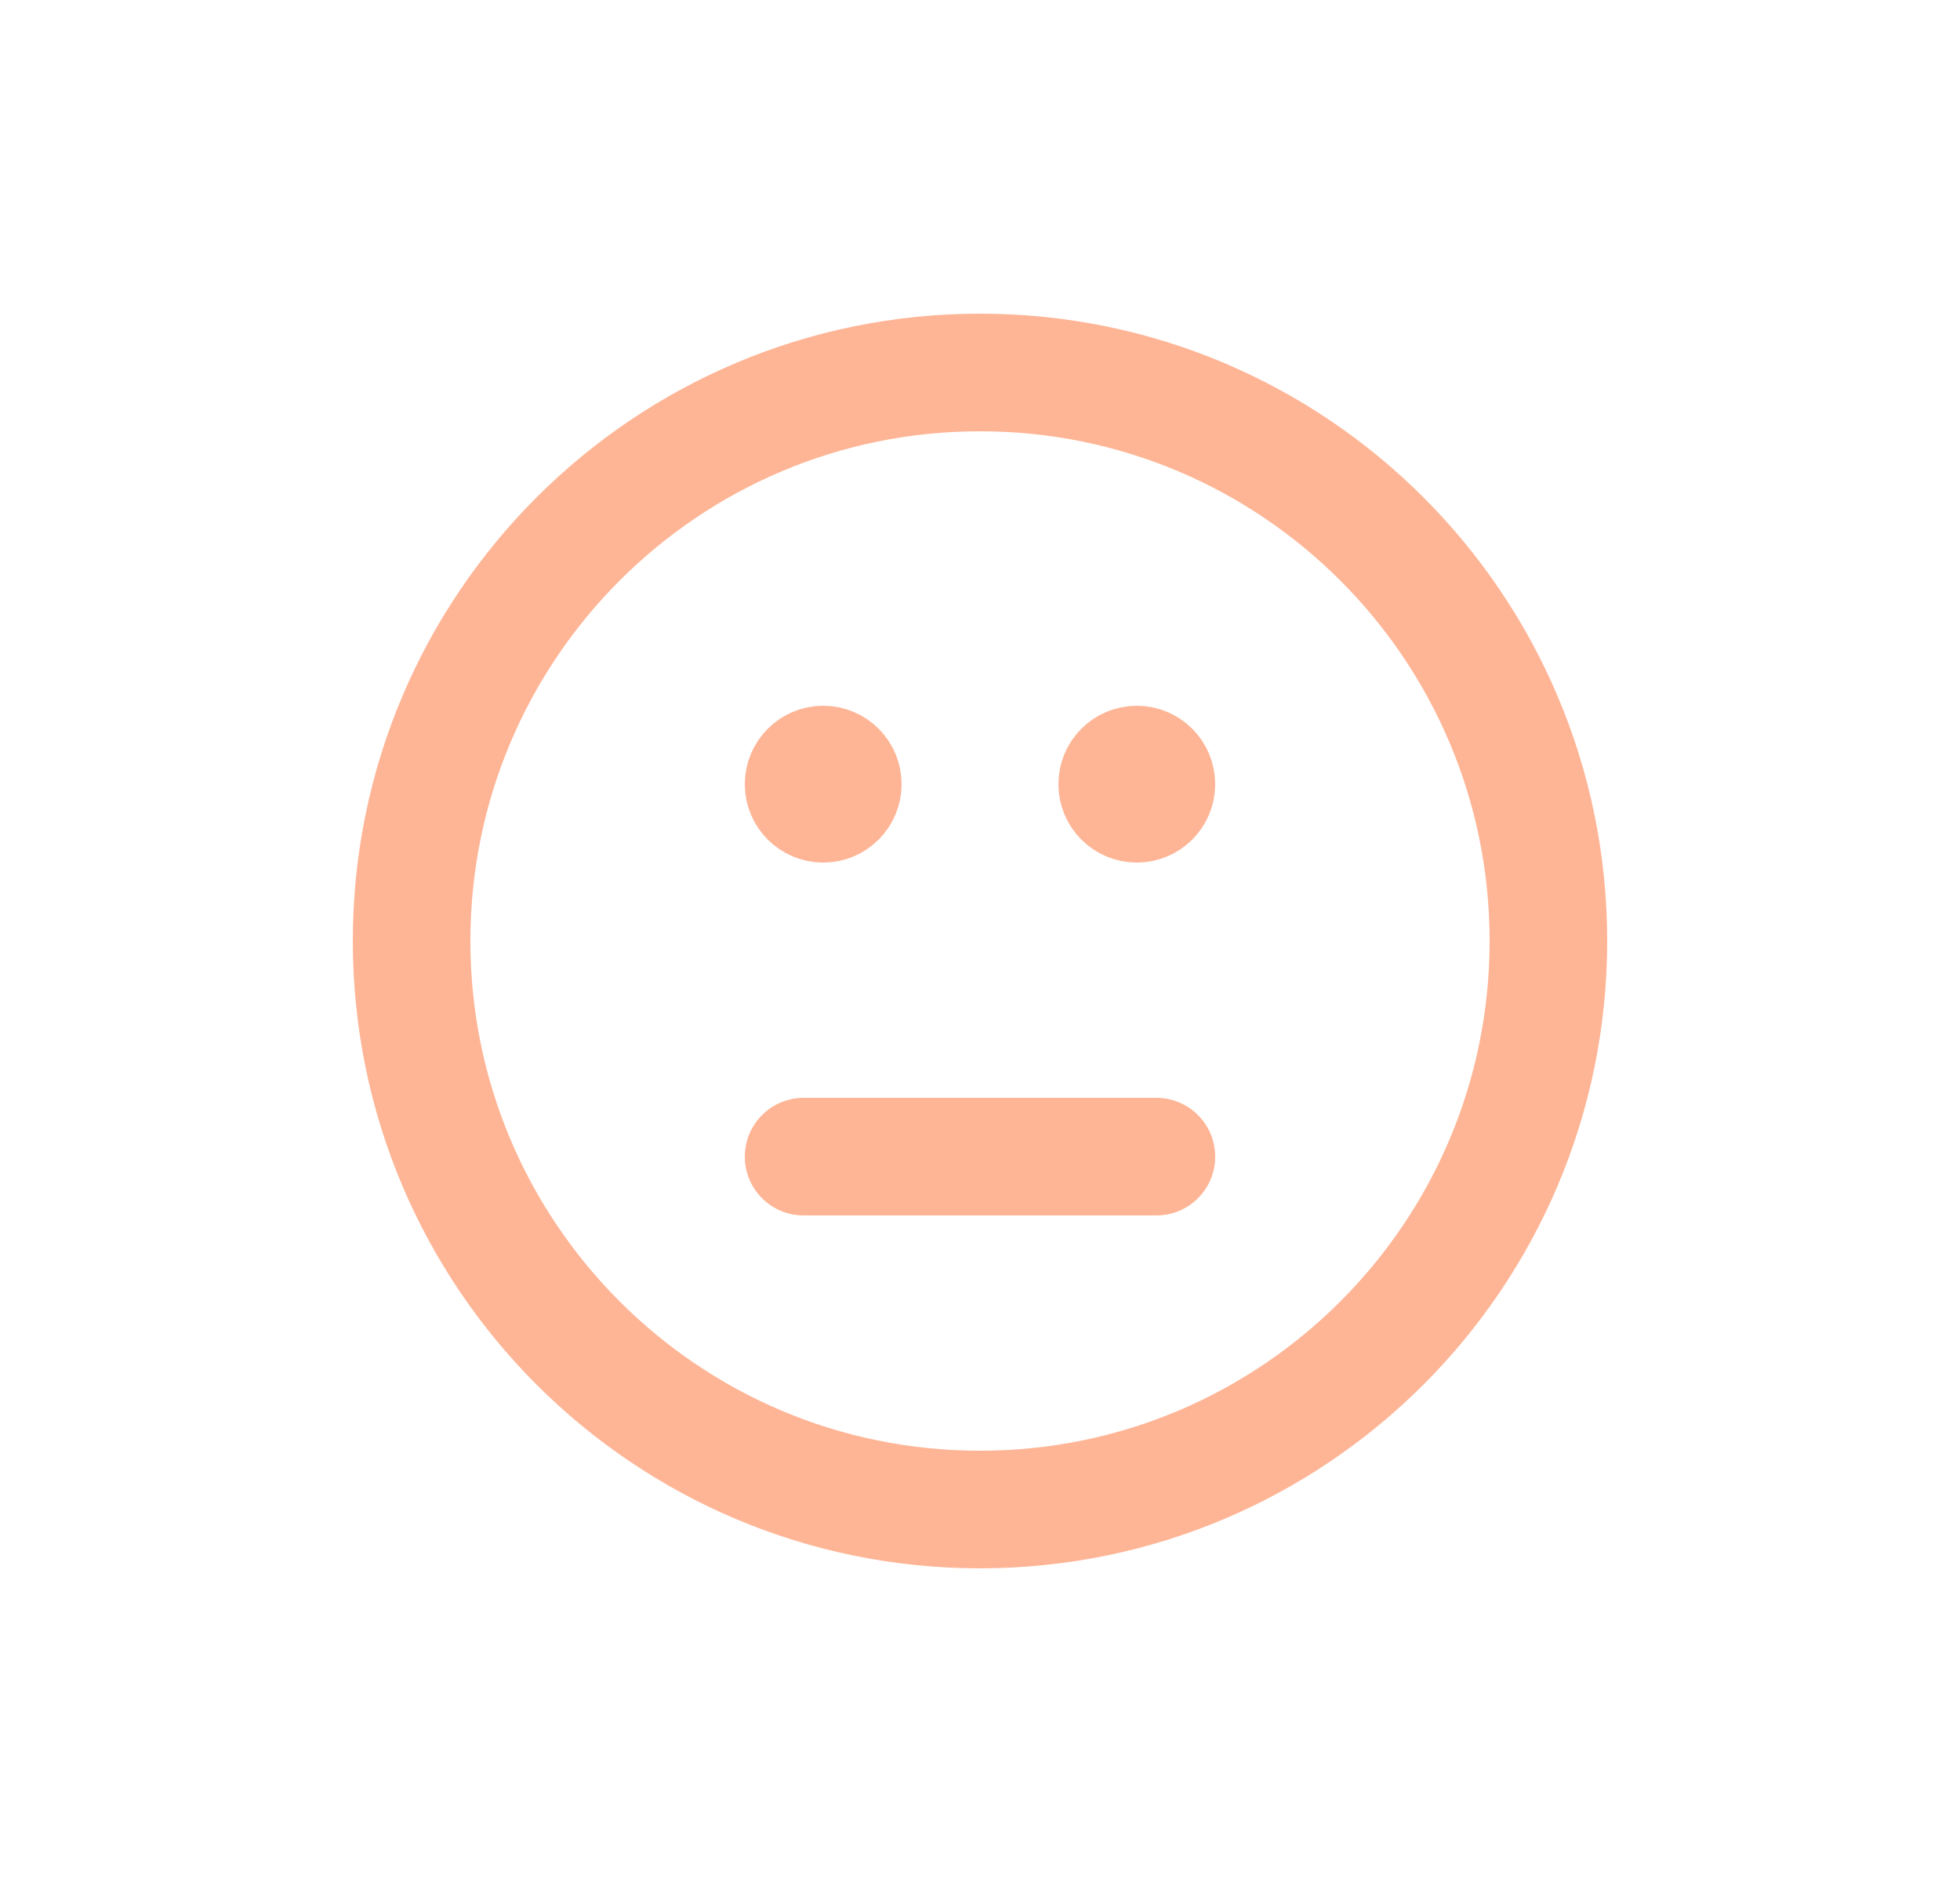 <svg width="25" height="24" viewBox="0 0 25 24" fill="none" xmlns="http://www.w3.org/2000/svg">
<path d="M19.75 12C19.75 16.004 16.504 19.25 12.5 19.25C8.496 19.25 5.25 16.004 5.25 12C5.25 7.996 8.496 4.75 12.5 4.75C16.504 4.75 19.75 7.996 19.75 12Z" stroke="#FEB596" stroke-width="1.5" stroke-linecap="round" stroke-linejoin="round"/>
<path d="M10.25 14.75H14.75" stroke="#FEB596" stroke-width="1.5" stroke-linecap="round" stroke-linejoin="round"/>
<path d="M11 10C11 10.276 10.776 10.5 10.5 10.5C10.224 10.5 10 10.276 10 10C10 9.724 10.224 9.5 10.5 9.5C10.776 9.5 11 9.724 11 10Z" stroke="#FEB596"/>
<path d="M15 10C15 10.276 14.776 10.5 14.5 10.5C14.224 10.5 14 10.276 14 10C14 9.724 14.224 9.5 14.5 9.5C14.776 9.5 15 9.724 15 10Z" stroke="#FEB596"/>
</svg>
